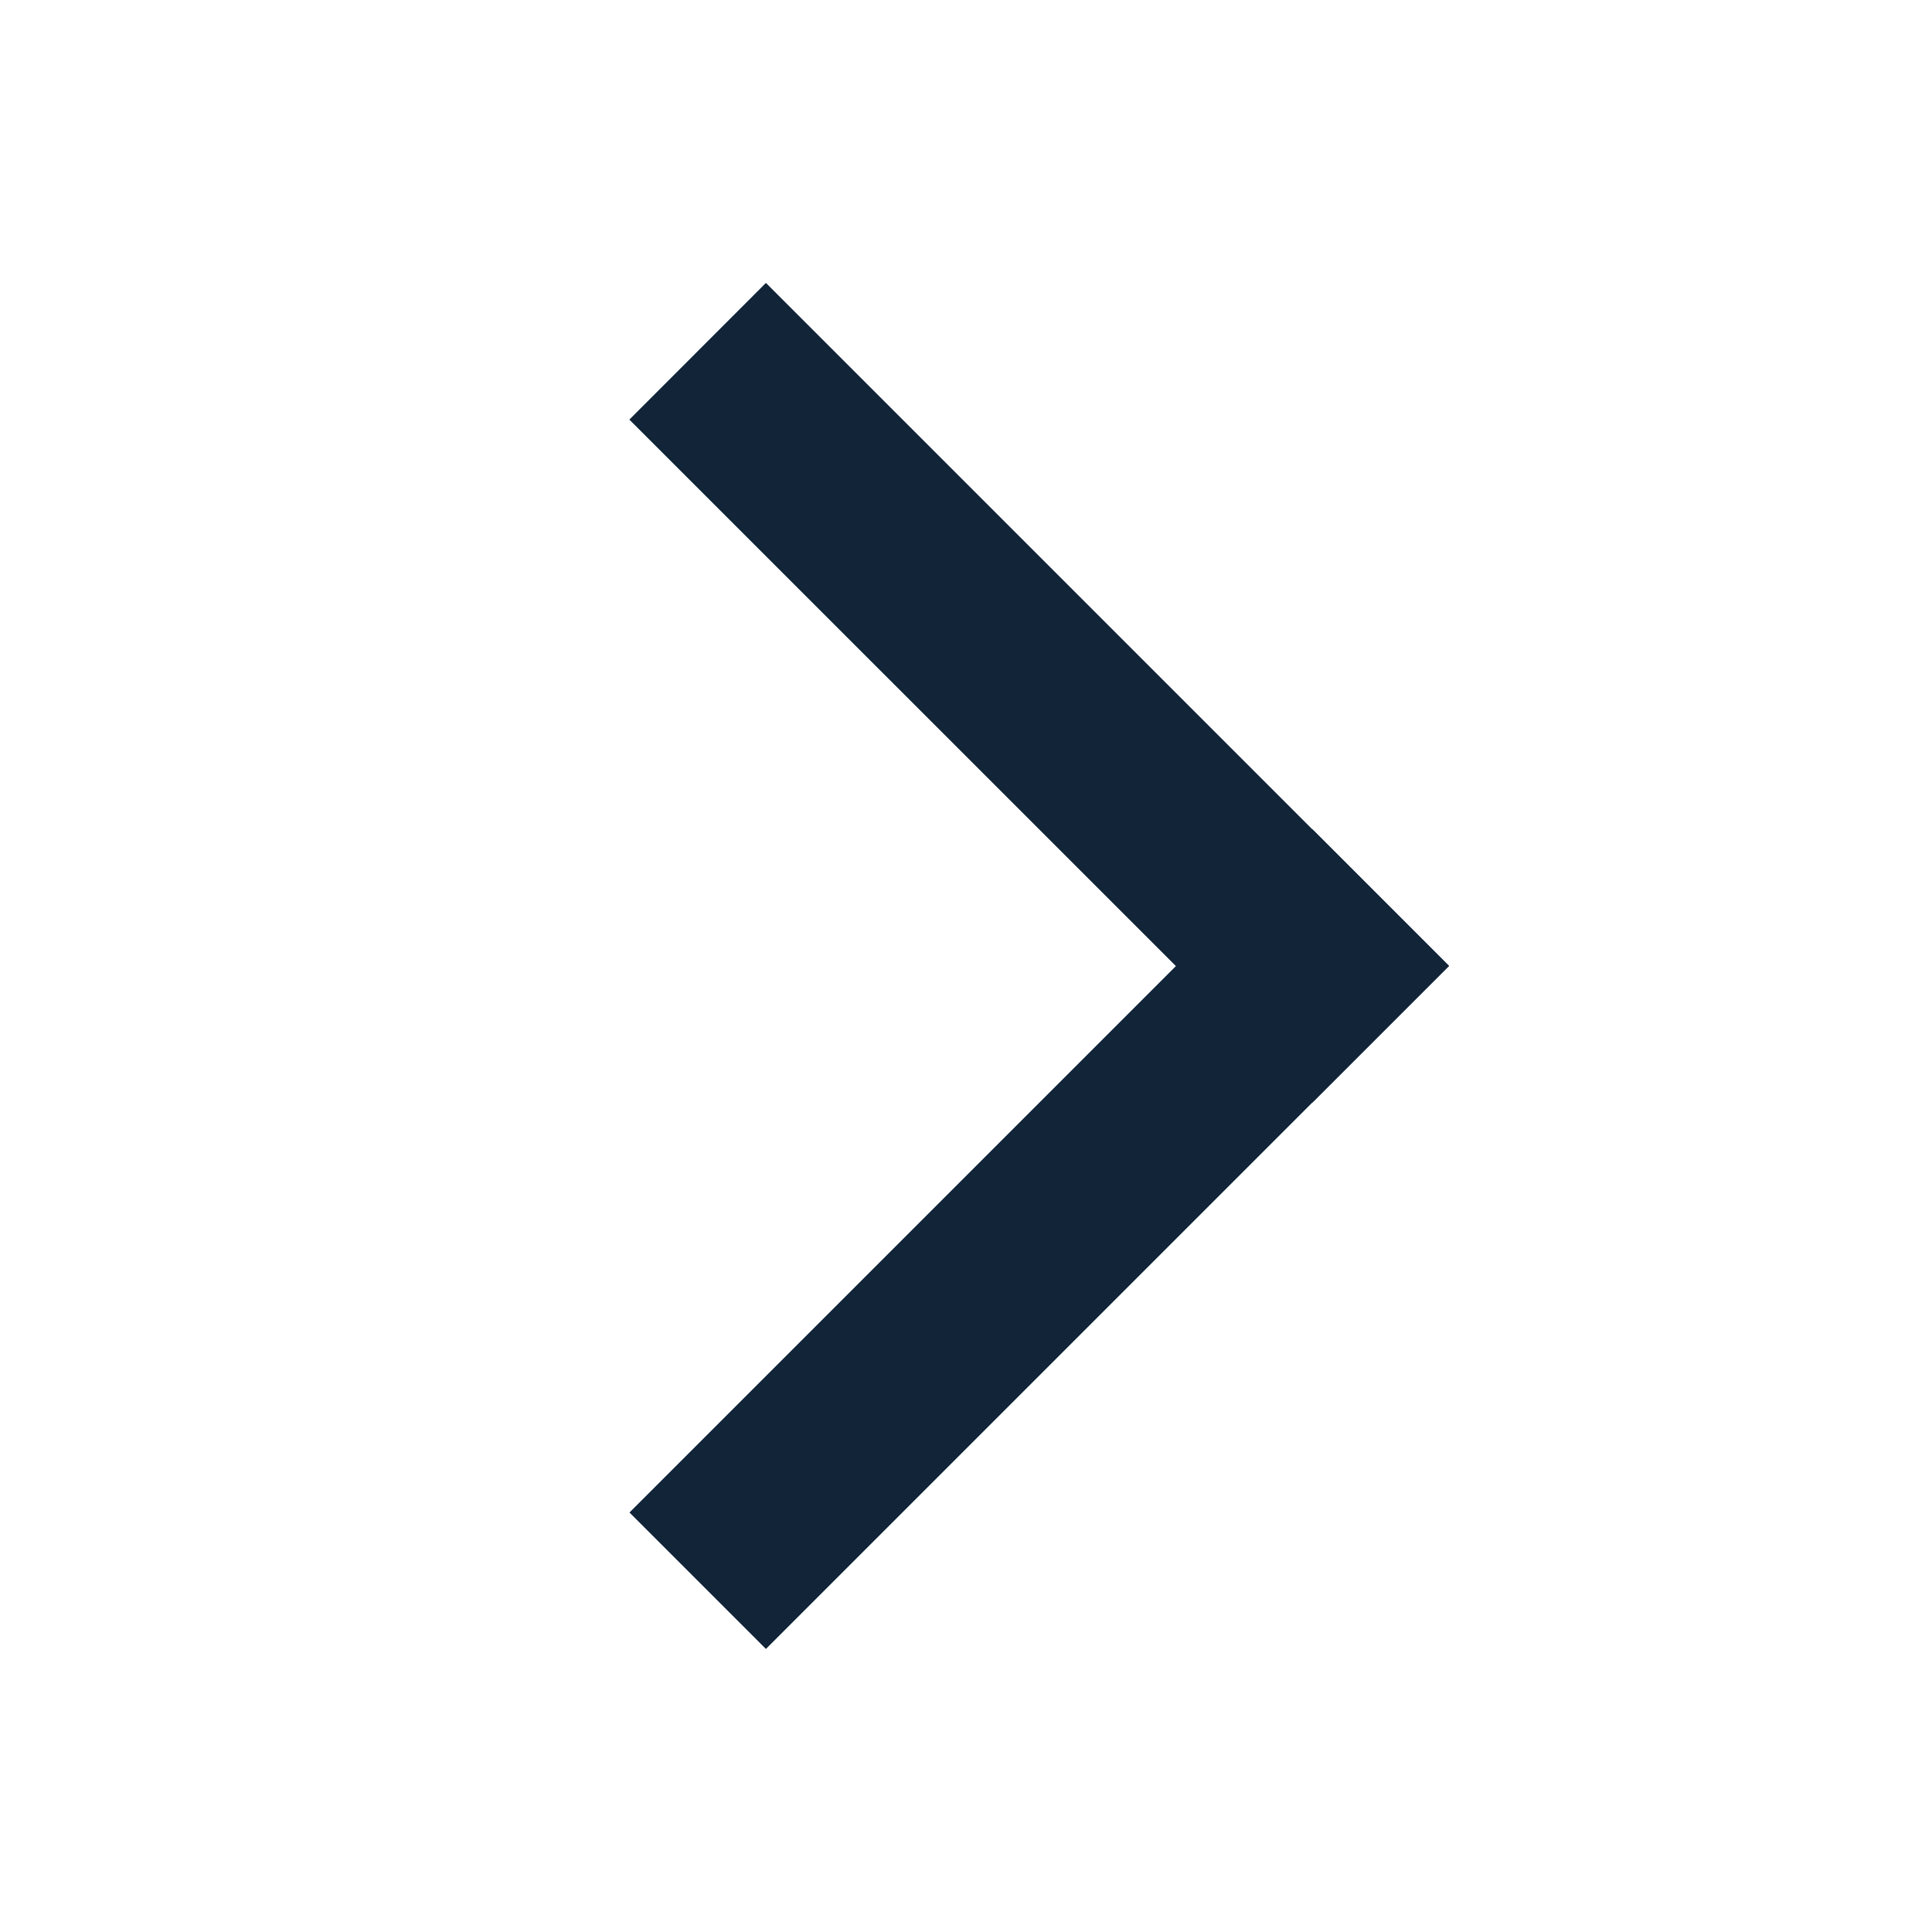 <svg width="16" height="16" viewBox="0 0 16 16" fill="none" xmlns="http://www.w3.org/2000/svg">
<path d="M6.343 13.656L5.213 12.526L10.87 6.869L12 7.999L6.343 13.656Z" fill="#112438"/>
<path d="M12 8L10.869 9.131L5.212 3.475L6.343 2.343L12 8Z" fill="#112438"/>
</svg>
